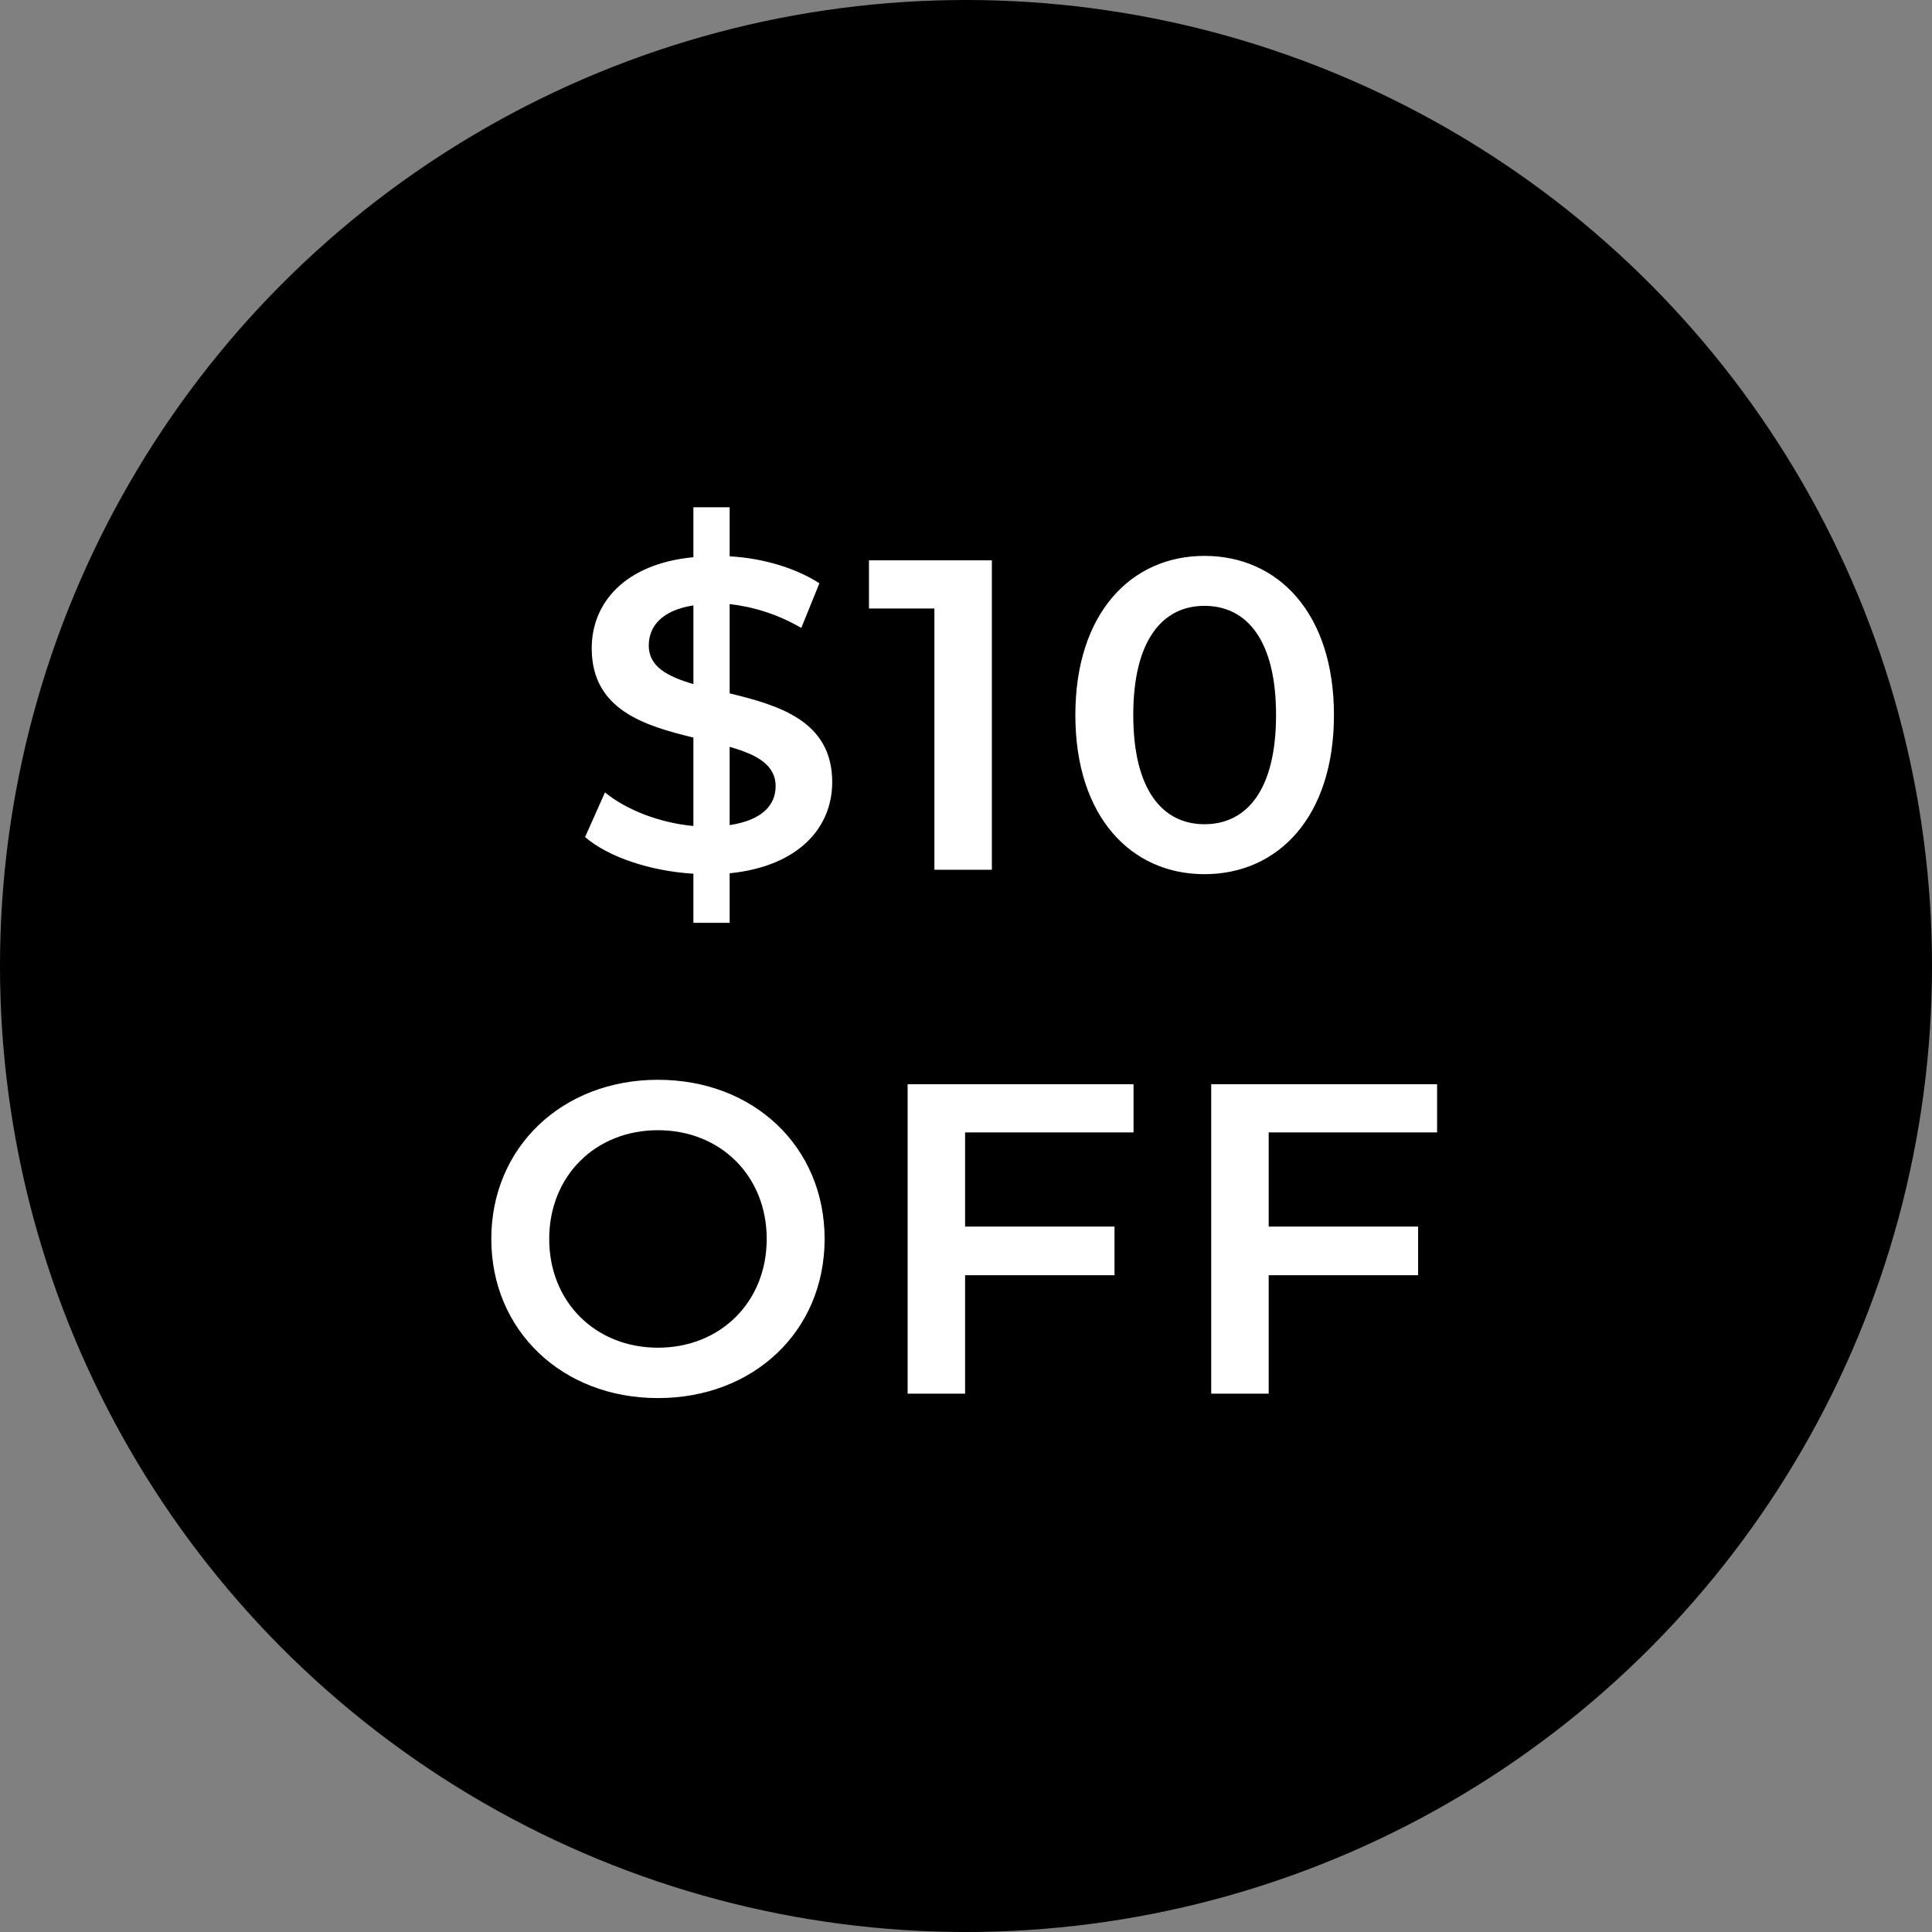 <svg width="118" height="118" fill="none" xmlns="http://www.w3.org/2000/svg"><rect width="100%" height="100%" fill="#808080" stroke="none"/><circle cx="59" cy="59" r="59" fill="#000"/><path d="M50.829 47.776c0-3.753-3.267-4.698-6.264-5.427v-5.454c1.43.162 2.943.62 4.374 1.458l1.107-2.727c-1.458-.945-3.483-1.54-5.481-1.647v-2.997H42.35v3.05c-4.212.406-6.21 2.809-6.21 5.563 0 3.753 3.213 4.725 6.21 5.454v5.4c-2.052-.19-4.077-.972-5.4-2.052l-1.215 2.727c1.404 1.215 3.969 2.079 6.615 2.24v2.998h2.214v-3.024c4.239-.432 6.264-2.808 6.264-5.562zm-11.205-8.343c0-1.188.81-2.16 2.727-2.457v4.806c-1.566-.46-2.727-1.053-2.727-2.35zm4.94 10.962v-4.78c1.62.46 2.809 1.08 2.809 2.404 0 1.16-.837 2.079-2.808 2.376zm8.51-16.173v2.943h3.996v15.957h3.51v-18.9h-7.506zm20.489 19.17c4.509 0 7.91-3.51 7.91-9.72 0-6.21-3.401-9.72-7.91-9.72-4.482 0-7.884 3.51-7.884 9.72 0 6.21 3.402 9.72 7.884 9.72zm0-3.051c-2.565 0-4.347-2.106-4.347-6.67 0-4.562 1.782-6.668 4.347-6.668 2.592 0 4.374 2.106 4.374 6.669s-1.782 6.669-4.374 6.669zM40.186 85.39c5.859 0 10.179-4.103 10.179-9.72 0-5.615-4.32-9.72-10.18-9.72-5.858 0-10.178 4.132-10.178 9.72 0 5.59 4.32 9.72 10.179 9.72zm0-3.077c-3.807 0-6.642-2.781-6.642-6.642s2.835-6.642 6.642-6.642c3.807 0 6.642 2.78 6.642 6.642 0 3.86-2.835 6.642-6.642 6.642zm29.046-13.15v-2.942H55.435v18.9h3.51v-7.236h9.126v-2.97h-9.126v-5.751h10.287zm18.541 0v-2.942H73.977v18.9h3.51v-7.236h9.126v-2.97h-9.126v-5.751h10.287z" fill="#fff"/></svg>